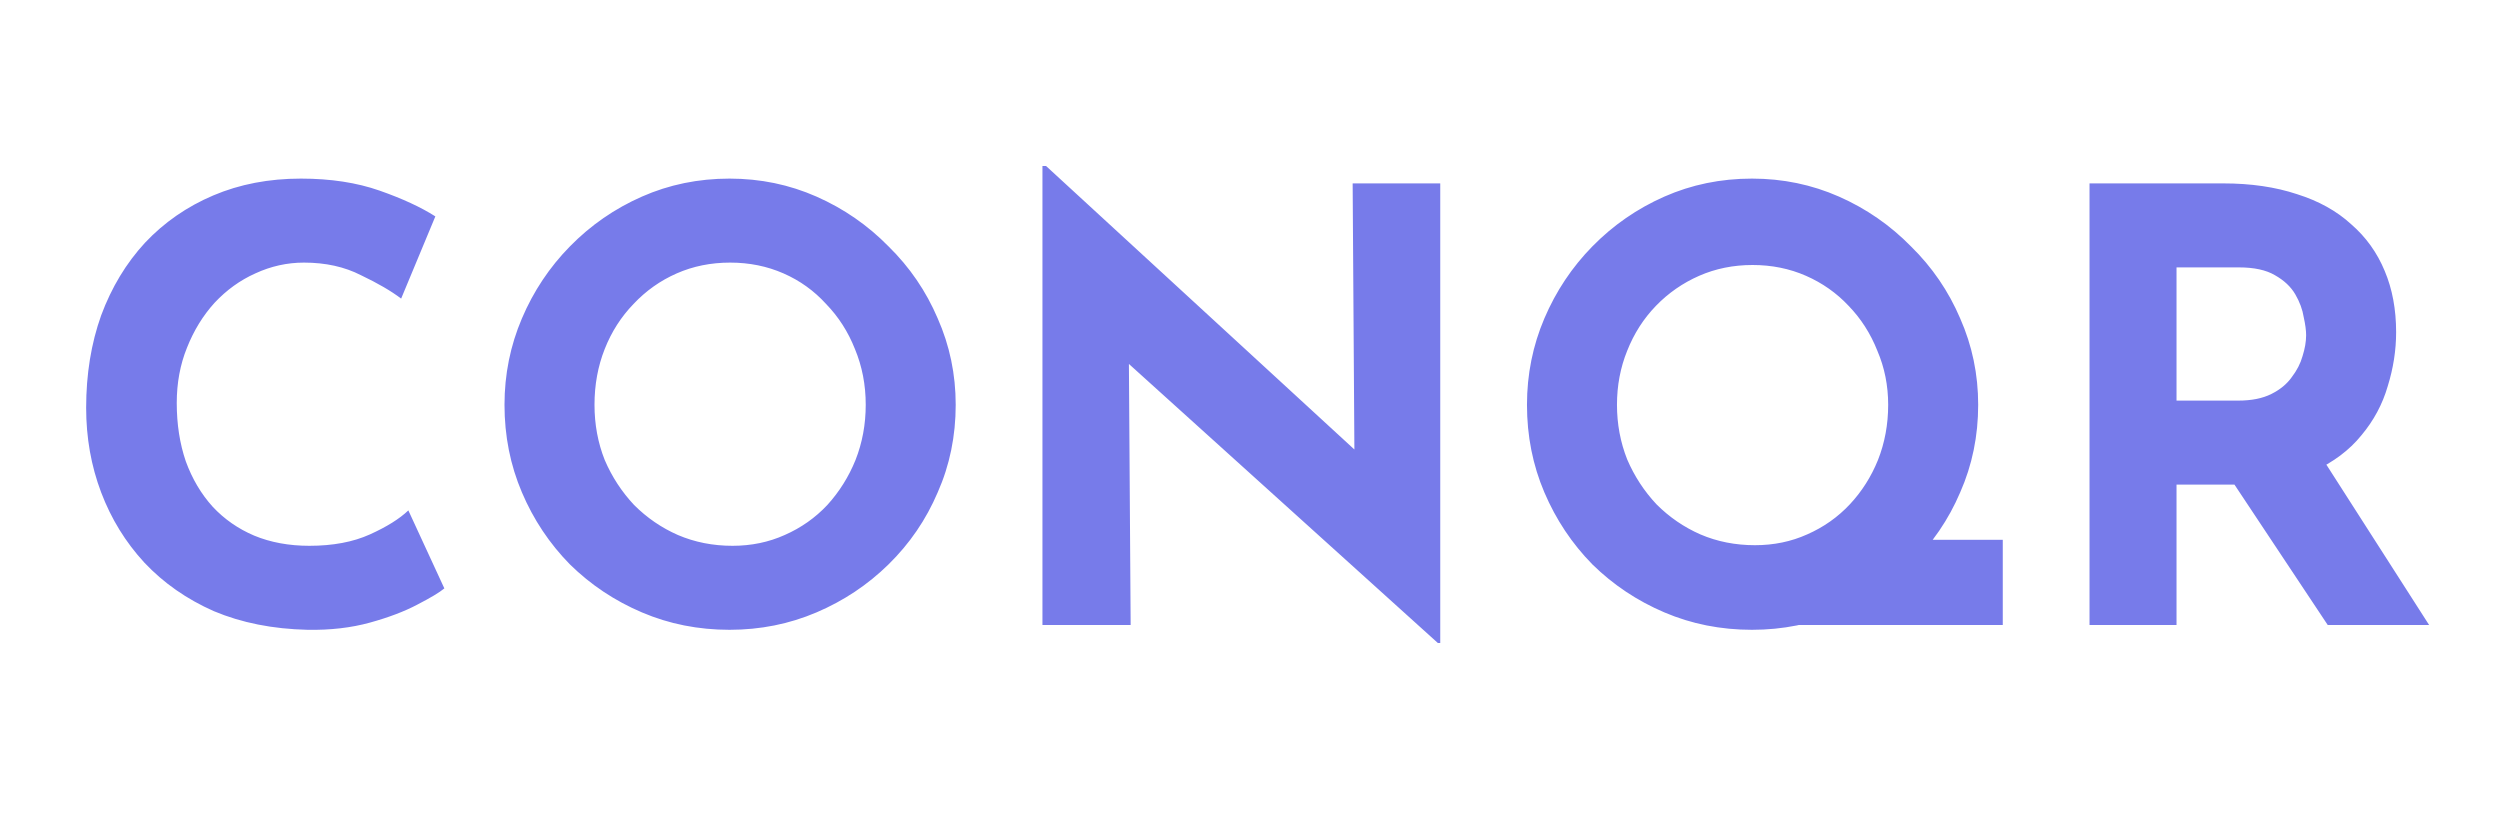 <svg width="100" height="33" viewBox="0 0 100 33" fill="none" xmlns="http://www.w3.org/2000/svg">
<path d="M17.774 23.536C17.582 23.696 17.222 23.912 16.694 24.184C16.182 24.456 15.55 24.696 14.798 24.904C14.046 25.112 13.214 25.208 12.302 25.192C10.91 25.16 9.662 24.912 8.558 24.448C7.47 23.968 6.542 23.32 5.774 22.504C5.022 21.688 4.446 20.752 4.046 19.696C3.646 18.64 3.446 17.512 3.446 16.312C3.446 14.968 3.646 13.736 4.046 12.616C4.462 11.496 5.046 10.528 5.798 9.712C6.566 8.896 7.478 8.264 8.534 7.816C9.59 7.368 10.758 7.144 12.038 7.144C13.222 7.144 14.27 7.304 15.182 7.624C16.094 7.944 16.838 8.288 17.414 8.656L16.046 11.944C15.646 11.64 15.11 11.328 14.438 11.008C13.782 10.672 13.022 10.504 12.158 10.504C11.486 10.504 10.838 10.648 10.214 10.936C9.606 11.208 9.062 11.6 8.582 12.112C8.118 12.624 7.75 13.224 7.478 13.912C7.206 14.584 7.07 15.32 7.07 16.12C7.07 16.968 7.19 17.744 7.43 18.448C7.686 19.152 8.046 19.76 8.51 20.272C8.974 20.768 9.526 21.152 10.166 21.424C10.822 21.696 11.558 21.832 12.374 21.832C13.318 21.832 14.126 21.68 14.798 21.376C15.47 21.072 15.982 20.752 16.334 20.416L17.774 23.536ZM20.18 16.192C20.18 14.976 20.413 13.824 20.877 12.736C21.34 11.648 21.98 10.688 22.797 9.856C23.628 9.008 24.588 8.344 25.677 7.864C26.765 7.384 27.933 7.144 29.18 7.144C30.413 7.144 31.573 7.384 32.66 7.864C33.748 8.344 34.709 9.008 35.541 9.856C36.389 10.688 37.044 11.648 37.508 12.736C37.989 13.824 38.228 14.976 38.228 16.192C38.228 17.44 37.989 18.608 37.508 19.696C37.044 20.784 36.389 21.744 35.541 22.576C34.709 23.392 33.748 24.032 32.66 24.496C31.573 24.96 30.413 25.192 29.18 25.192C27.933 25.192 26.765 24.96 25.677 24.496C24.588 24.032 23.628 23.392 22.797 22.576C21.98 21.744 21.34 20.784 20.877 19.696C20.413 18.608 20.18 17.44 20.18 16.192ZM23.78 16.192C23.78 16.976 23.916 17.712 24.189 18.4C24.477 19.072 24.869 19.672 25.364 20.2C25.877 20.712 26.46 21.112 27.116 21.4C27.788 21.688 28.517 21.832 29.3 21.832C30.052 21.832 30.748 21.688 31.389 21.4C32.044 21.112 32.612 20.712 33.093 20.2C33.572 19.672 33.949 19.072 34.221 18.4C34.492 17.712 34.629 16.976 34.629 16.192C34.629 15.392 34.484 14.648 34.197 13.96C33.925 13.272 33.541 12.672 33.044 12.16C32.565 11.632 31.997 11.224 31.34 10.936C30.684 10.648 29.973 10.504 29.204 10.504C28.436 10.504 27.724 10.648 27.069 10.936C26.413 11.224 25.837 11.632 25.34 12.16C24.845 12.672 24.46 13.272 24.189 13.96C23.916 14.648 23.78 15.392 23.78 16.192ZM57.514 25.72L44.122 13.624L45.154 14.2L45.226 25H41.698V6.64H41.842L54.946 18.688L54.178 18.352L54.106 7.336H57.61V25.72H57.514ZM74.639 21.592H80.111V25H70.079L74.639 21.592ZM61.079 16.192C61.079 14.976 61.311 13.824 61.775 12.736C62.239 11.648 62.879 10.688 63.695 9.856C64.527 9.008 65.487 8.344 66.575 7.864C67.663 7.384 68.831 7.144 70.079 7.144C71.311 7.144 72.471 7.384 73.559 7.864C74.647 8.344 75.607 9.008 76.439 9.856C77.287 10.688 77.943 11.648 78.407 12.736C78.887 13.824 79.127 14.976 79.127 16.192C79.127 17.44 78.887 18.608 78.407 19.696C77.943 20.784 77.287 21.744 76.439 22.576C75.607 23.392 74.647 24.032 73.559 24.496C72.471 24.96 71.311 25.192 70.079 25.192C68.831 25.192 67.663 24.96 66.575 24.496C65.487 24.032 64.527 23.392 63.695 22.576C62.879 21.744 62.239 20.784 61.775 19.696C61.311 18.608 61.079 17.44 61.079 16.192ZM64.679 16.192C64.679 16.96 64.815 17.688 65.087 18.376C65.375 19.048 65.767 19.648 66.263 20.176C66.775 20.688 67.359 21.088 68.015 21.376C68.687 21.664 69.415 21.808 70.199 21.808C70.951 21.808 71.647 21.664 72.287 21.376C72.943 21.088 73.511 20.688 73.991 20.176C74.471 19.664 74.847 19.072 75.119 18.4C75.391 17.712 75.527 16.976 75.527 16.192C75.527 15.424 75.383 14.704 75.095 14.032C74.823 13.344 74.439 12.744 73.943 12.232C73.463 11.72 72.895 11.32 72.239 11.032C71.583 10.744 70.871 10.6 70.103 10.6C69.335 10.6 68.623 10.744 67.967 11.032C67.311 11.32 66.735 11.72 66.239 12.232C65.743 12.744 65.359 13.344 65.087 14.032C64.815 14.704 64.679 15.424 64.679 16.192ZM88.933 7.336C90.037 7.336 91.021 7.48 91.885 7.768C92.749 8.04 93.469 8.44 94.045 8.968C94.637 9.48 95.085 10.104 95.389 10.84C95.693 11.56 95.845 12.376 95.845 13.288C95.845 14.008 95.733 14.728 95.509 15.448C95.301 16.168 94.949 16.824 94.453 17.416C93.973 18.008 93.333 18.488 92.533 18.856C91.733 19.208 90.741 19.384 89.557 19.384H87.061V25H83.581V7.336H88.933ZM89.533 16.024C90.061 16.024 90.501 15.936 90.853 15.76C91.205 15.584 91.477 15.36 91.669 15.088C91.877 14.816 92.021 14.536 92.101 14.248C92.197 13.944 92.245 13.664 92.245 13.408C92.245 13.216 92.213 12.976 92.149 12.688C92.101 12.384 91.989 12.08 91.813 11.776C91.637 11.472 91.365 11.216 90.997 11.008C90.645 10.8 90.165 10.696 89.557 10.696H87.061V16.024H89.533ZM92.797 18.184L97.165 25H93.109L88.645 18.28L92.797 18.184Z" fill="#777BEA"/>
</svg>
